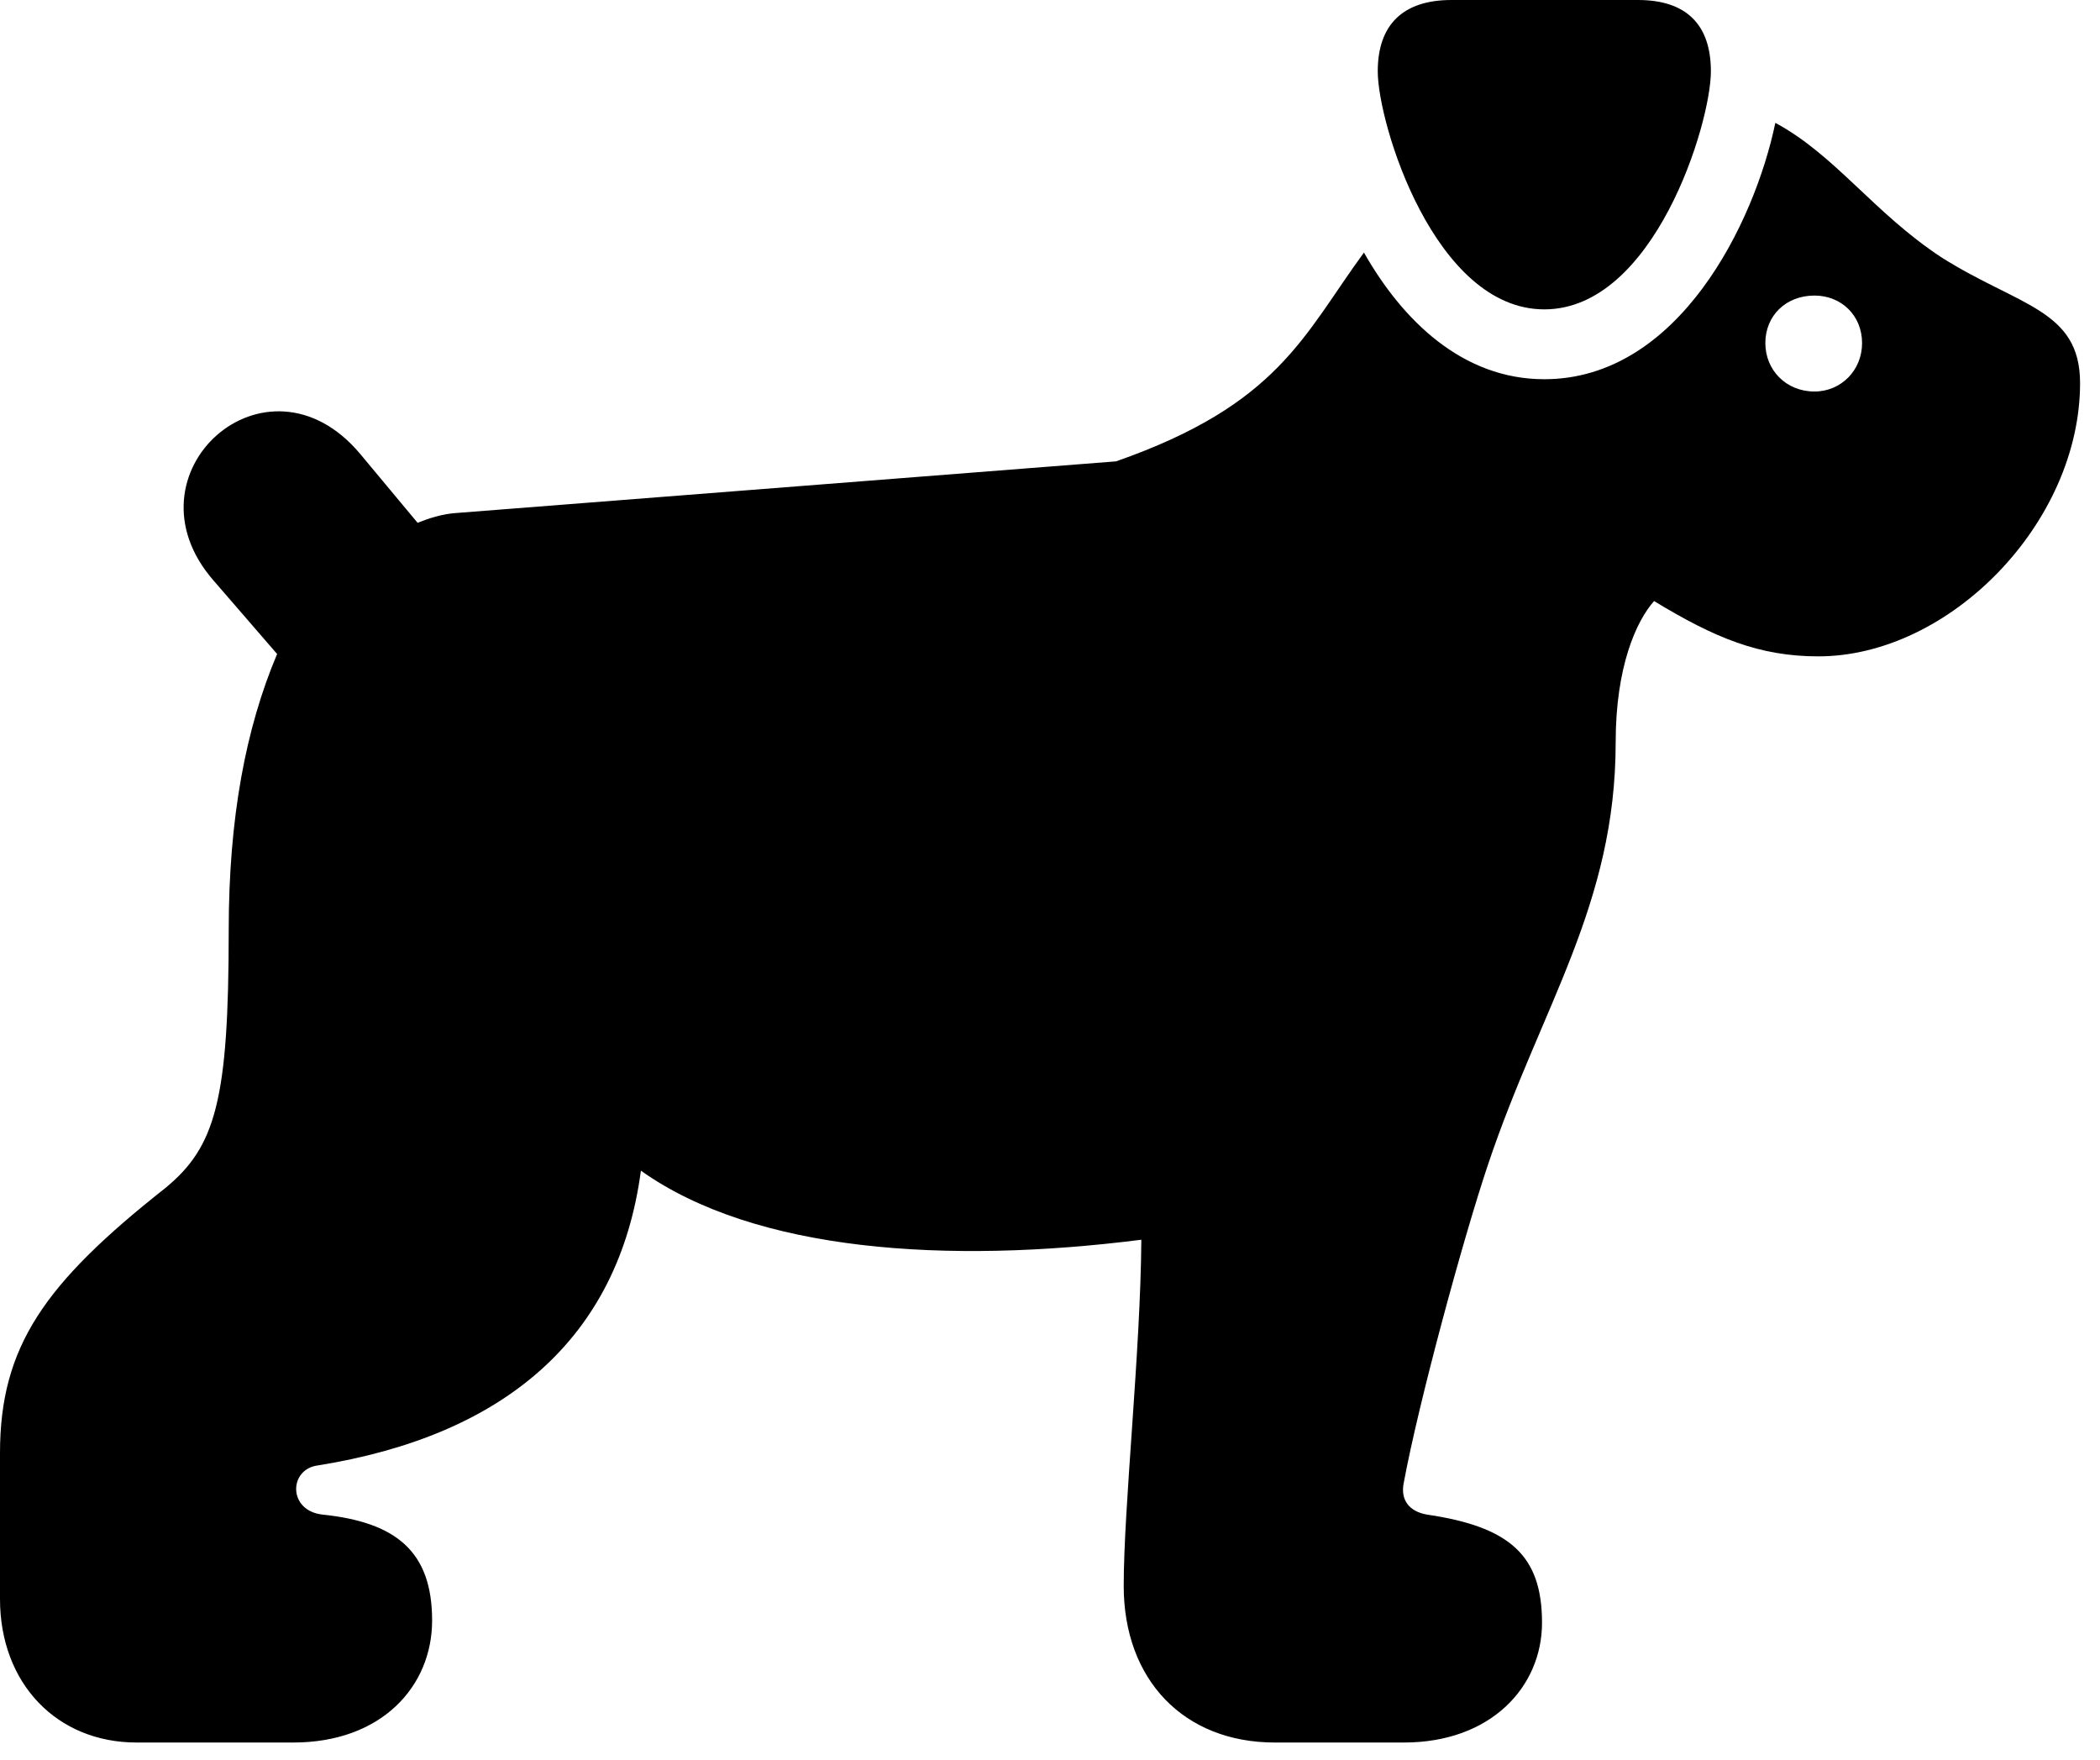 <svg version="1.1" xmlns="http://www.w3.org/2000/svg" xmlns:xlink="http://www.w3.org/1999/xlink" viewBox="0 0 37.406 31.35">
 <g>
  
  <path d="M2.434 31.035L5.223 31.035C6.795 31.035 7.697 30.037 7.697 28.861C7.697 27.631 7.055 27.111 5.742 26.975C5.127 26.906 5.141 26.168 5.66 26.1C8.996 25.566 11.02 23.83 11.416 20.85C13.453 22.299 16.885 22.518 20.33 22.08C20.316 24.076 20.016 26.824 20.016 28.246C20.016 29.914 21.082 31.035 22.709 31.035L25.006 31.035C26.564 31.035 27.467 30.037 27.467 28.902C27.467 27.713 26.906 27.193 25.416 26.975C25.102 26.92 24.938 26.715 25.006 26.4C25.266 24.992 26.059 22.066 26.51 20.727C27.453 17.924 28.779 16.119 28.779 13.221C28.779 11.867 29.148 11.06 29.463 10.705C30.543 11.361 31.336 11.69 32.389 11.69C34.727 11.69 37.051 9.311 37.051 6.822C37.051 5.51 35.957 5.455 34.576 4.58C33.373 3.787 32.69 2.762 31.623 2.188C31.254 3.965 29.9 6.754 27.508 6.754C26.045 6.754 24.979 5.701 24.295 4.498C23.215 5.975 22.777 7.205 19.879 8.217L8.176 9.133C7.875 9.146 7.615 9.242 7.438 9.311L6.412 8.08C4.744 6.098 2.146 8.436 3.801 10.336L4.936 11.648C4.375 12.975 4.074 14.574 4.074 16.57C4.074 19.592 3.842 20.426 2.939 21.164C0.793 22.859 0 23.98 0 25.881L0 28.479C0 29.982 1.012 31.035 2.434 31.035ZM32.32 6.973C31.814 6.973 31.445 6.59 31.445 6.111C31.445 5.619 31.814 5.264 32.32 5.264C32.799 5.264 33.168 5.619 33.168 6.111C33.168 6.59 32.799 6.973 32.32 6.973ZM27.508 5.51C29.463 5.51 30.475 2.201 30.475 1.271C30.475 0.438 30.037 0 29.176 0L25.854 0C24.992 0 24.541 0.438 24.541 1.271C24.541 2.201 25.553 5.51 27.508 5.51Z" style="fill:hsl(0 0 0/0.85)"></path>
 </g>
</svg>
